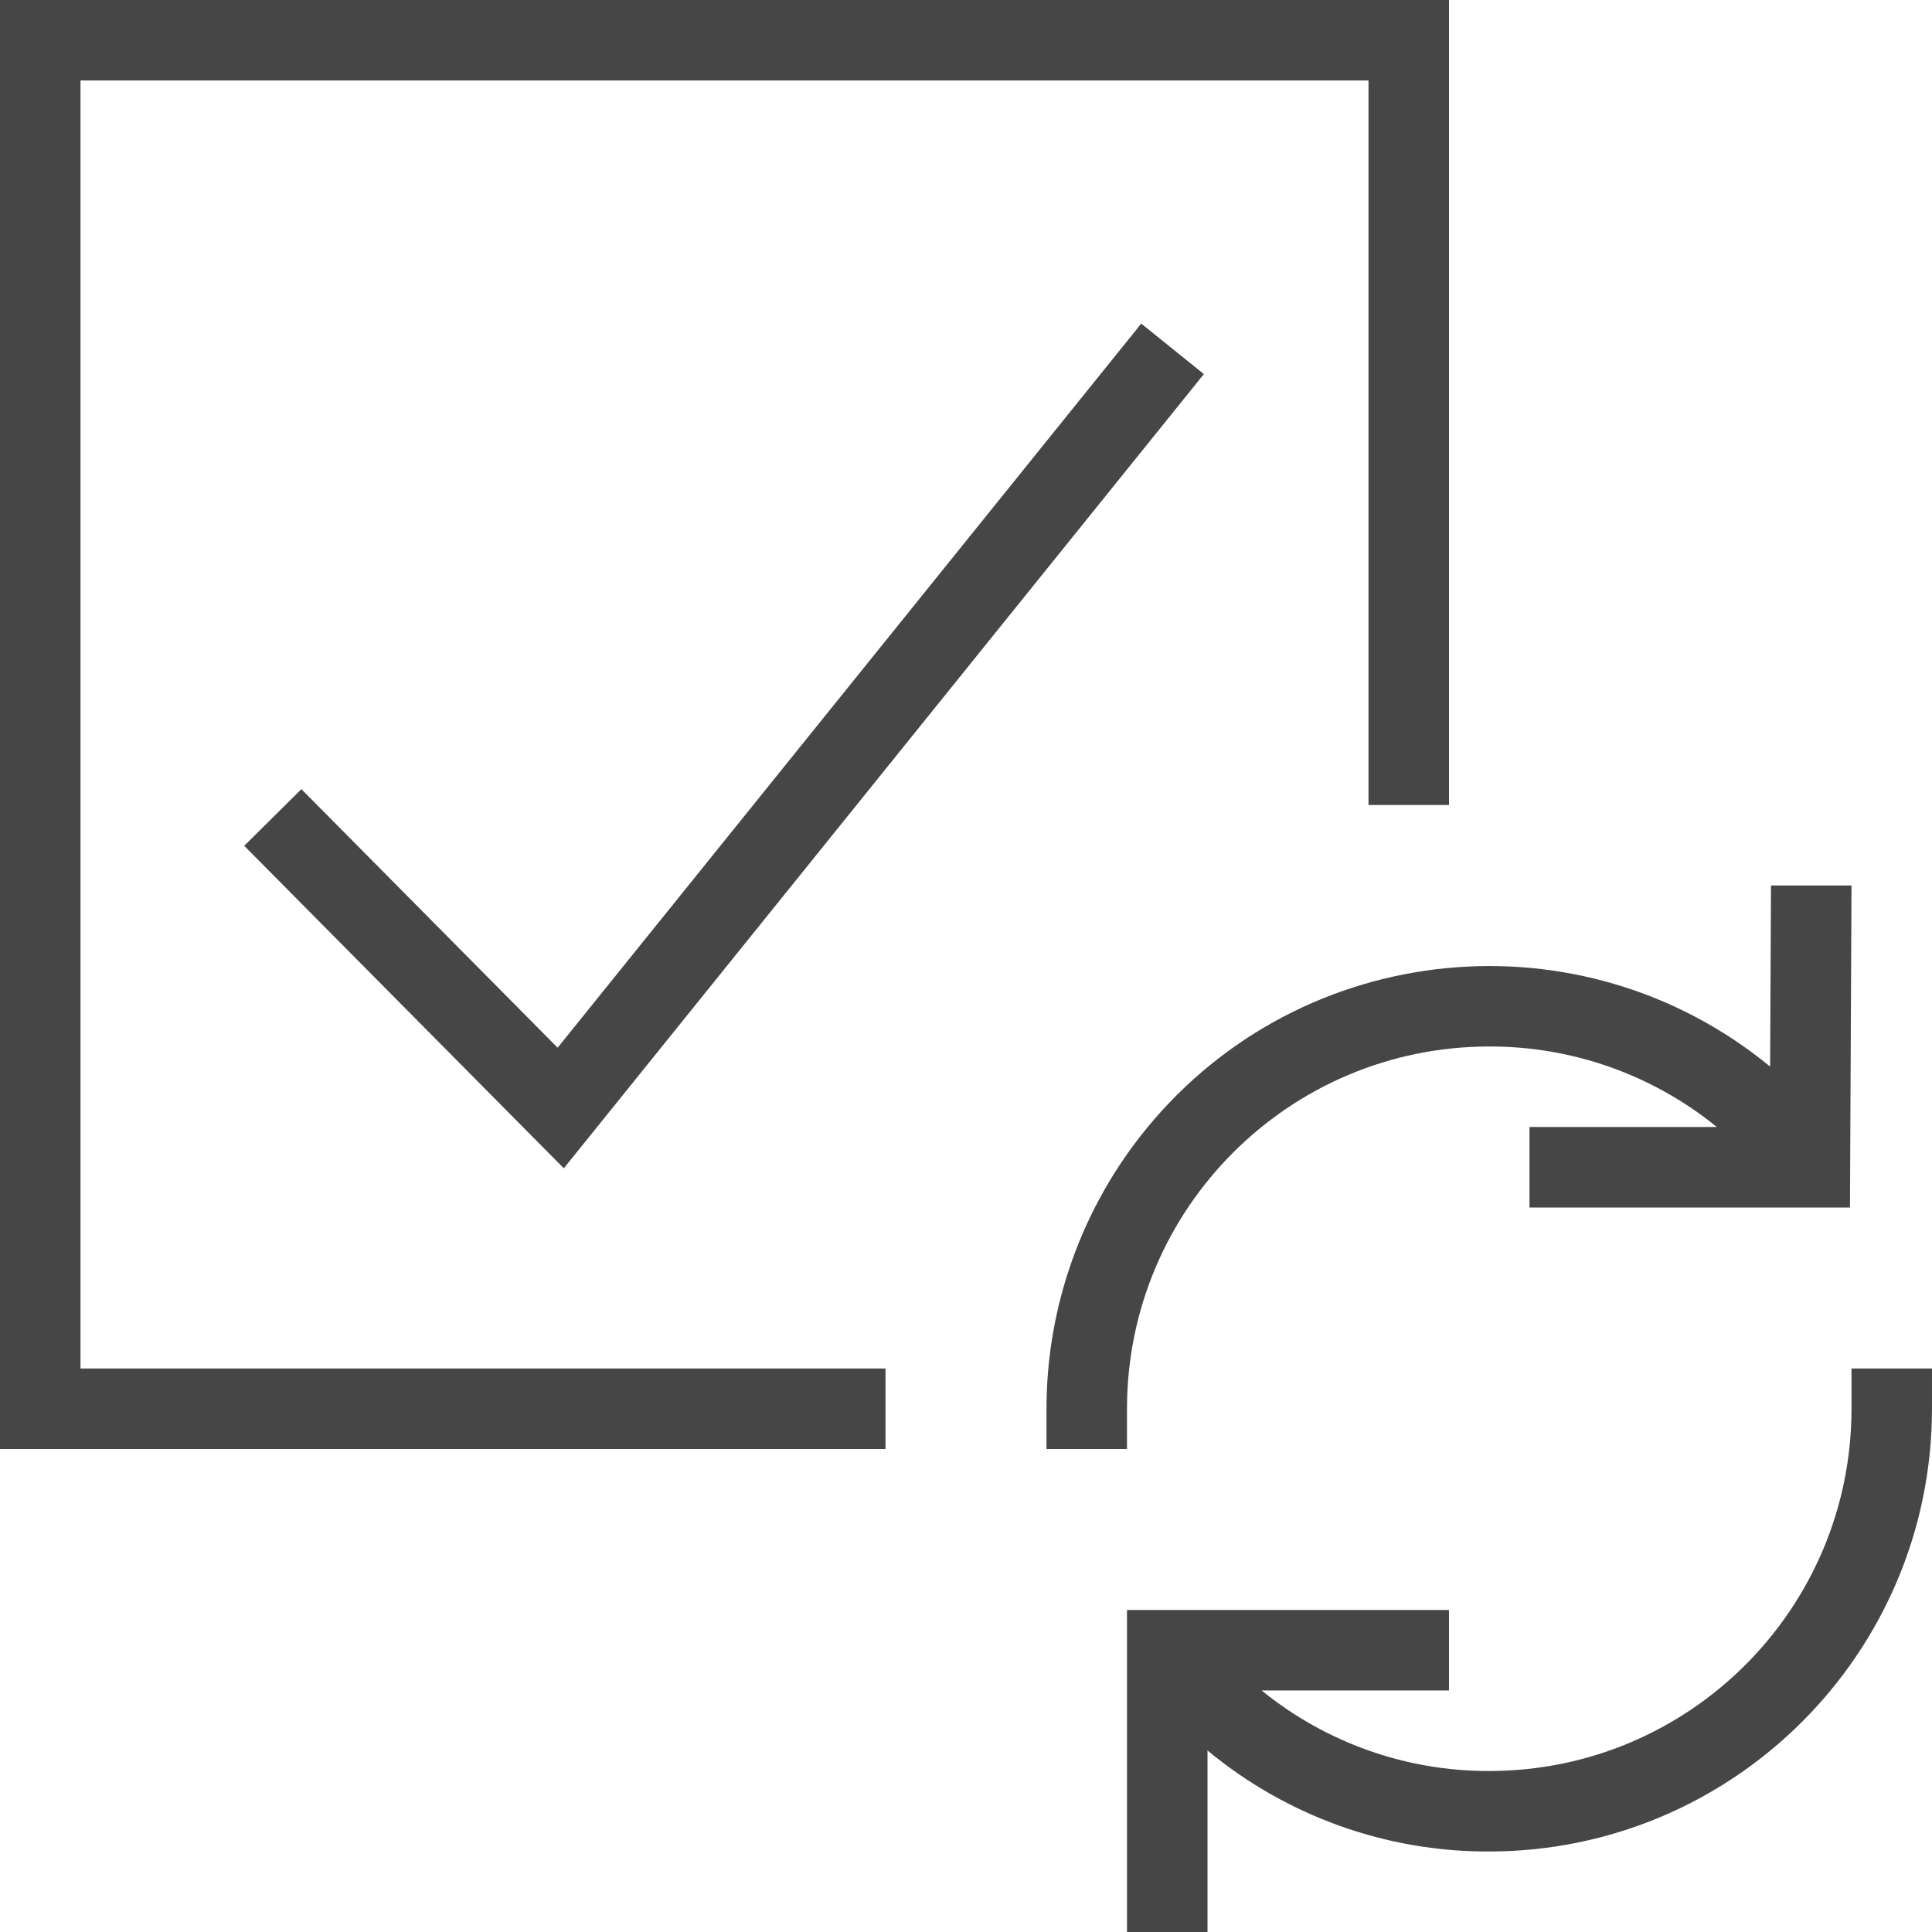 <?xml version="1.0" encoding="UTF-8"?><svg id="Layer_1" xmlns="http://www.w3.org/2000/svg" viewBox="0 0 24 24"><polygon points="11 18 0 18 0 0 18 0 18 10 17 10 17 1 1 1 1 17 11 17 11 18" fill="#464646"/><g id="Production"><polygon points="7.004 14.513 3.034 10.507 3.744 9.803 6.927 13.015 14.177 4.02 14.955 4.647 7.004 14.513" class="aw-theme-iconOutline" fill="#464646"/></g><path d="M23,17v.5c0,2.485-2.015,4.5-4.5,4.5-1.03,.003-2.028-.35-2.827-1h2.327v-1h-4v4h1v-2.255c.984,.816,2.222,1.26,3.5,1.255,3.036-.003,5.497-2.464,5.5-5.5v-.5h-1Z" class="aw-theme-iconOutline" fill="#464646"/><path d="M22,11l-.011,2.249c-2.348-1.927-5.814-1.585-7.741,.763-.807,.983-1.248,2.216-1.248,3.488v.5h1v-.5c0-2.485,2.015-4.5,4.5-4.5,1.03-.003,2.028,.35,2.827,1h-2.327v1h3.981l.019-4h-1Z" class="aw-theme-iconOutline" fill="#464646"/></svg>